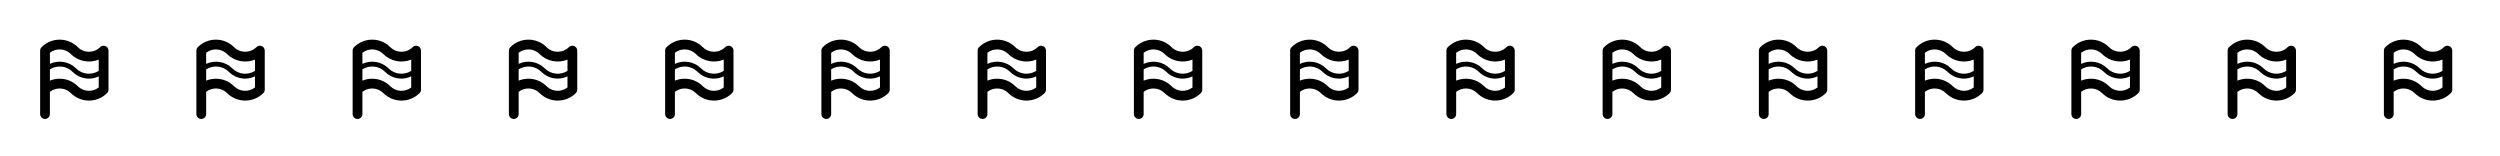 <?xml version="1.0" encoding="iso-8859-1"?>
<!-- Generator: Adobe Illustrator 16.2.1, SVG Export Plug-In . SVG Version: 6.00 Build 0)  -->
<!DOCTYPE svg PUBLIC "-//W3C//DTD SVG 1.1 Tiny//EN" "http://www.w3.org/Graphics/SVG/1.1/DTD/svg11-tiny.dtd">
<svg version="1.1" baseProfile="tiny" xmlns="http://www.w3.org/2000/svg" xmlns:xlink="http://www.w3.org/1999/xlink" x="0px"
	 y="0px" width="512px" height="32px" viewBox="0 0 512 32" xml:space="preserve">
<g id="Layer_2_copy">
</g>
<g id="Layer_2">
</g>
<g id="Layer_1">
	<path d="M21.603,9.437c-0.374-0.156-0.804-0.069-1.09,0.217c-1.264,1.262-3.321,1.264-4.586-0.001
		c-2.045-2.044-5.37-2.043-7.414,0.001C8.325,9.841,8.22,10.095,8.22,10.36v13c0,0.552,0.448,1,1,1s1-0.448,1-1v-4.553
		c1.271-0.998,3.121-0.911,4.293,0.26c2.045,2.043,5.371,2.043,7.414,0c0.188-0.188,0.293-0.442,0.293-0.707v-8
		C22.22,9.956,21.976,9.591,21.603,9.437z M14.513,11.067c1.541,1.539,3.808,1.918,5.707,1.139v2.311
		c-1.446,0.915-3.387,0.748-4.646-0.51c-1.447-1.447-3.598-1.744-5.354-0.928v-2.271C11.491,9.81,13.341,9.896,14.513,11.067z
		 M15.927,17.652c-1.022-1.021-2.365-1.532-3.707-1.532c-0.681,0-1.361,0.131-2,0.395v-2.311c1.446-0.916,3.387-0.75,4.646,0.51
		c0.925,0.924,2.139,1.386,3.354,1.386c0.687,0,1.366-0.164,2-0.459v2.272C18.948,18.909,17.098,18.823,15.927,17.652z"/>
	<path d="M53.603,9.437c-0.374-0.156-0.804-0.069-1.09,0.217c-1.264,1.262-3.321,1.264-4.586-0.001
		c-2.045-2.044-5.37-2.043-7.414,0.001c-0.188,0.188-0.293,0.441-0.293,0.707v13c0,0.552,0.448,1,1,1s1-0.448,1-1v-4.553
		c1.271-0.998,3.121-0.911,4.293,0.26c2.045,2.043,5.371,2.043,7.414,0c0.188-0.188,0.293-0.442,0.293-0.707v-8
		C54.22,9.956,53.976,9.591,53.603,9.437z M46.513,11.067c1.541,1.539,3.808,1.918,5.707,1.139v2.311
		c-1.446,0.915-3.387,0.748-4.646-0.51c-1.447-1.447-3.598-1.744-5.354-0.928v-2.271C43.491,9.81,45.341,9.896,46.513,11.067z
		 M47.927,17.652c-1.022-1.021-2.365-1.532-3.707-1.532c-0.681,0-1.361,0.131-2,0.395v-2.311c1.446-0.916,3.387-0.75,4.646,0.51
		c0.925,0.924,2.139,1.386,3.354,1.386c0.687,0,1.366-0.164,2-0.459v2.272C50.948,18.909,49.098,18.823,47.927,17.652z"/>
	<path d="M85.603,9.437c-0.374-0.156-0.804-0.069-1.09,0.217c-1.264,1.262-3.321,1.264-4.586-0.001
		c-2.045-2.044-5.37-2.043-7.414,0.001c-0.188,0.188-0.293,0.441-0.293,0.707v13c0,0.552,0.448,1,1,1s1-0.448,1-1v-4.553
		c1.271-0.998,3.121-0.911,4.293,0.26c2.045,2.043,5.371,2.043,7.414,0c0.188-0.188,0.293-0.442,0.293-0.707v-8
		C86.22,9.956,85.976,9.591,85.603,9.437z M78.513,11.067c1.541,1.539,3.808,1.918,5.707,1.139v2.311
		c-1.446,0.915-3.387,0.748-4.646-0.51c-1.447-1.447-3.598-1.744-5.354-0.928v-2.271C75.491,9.81,77.341,9.896,78.513,11.067z
		 M79.927,17.652c-1.022-1.021-2.365-1.532-3.707-1.532c-0.681,0-1.361,0.131-2,0.395v-2.311c1.446-0.916,3.387-0.75,4.646,0.51
		c0.925,0.924,2.139,1.386,3.354,1.386c0.687,0,1.366-0.164,2-0.459v2.272C82.948,18.909,81.098,18.823,79.927,17.652z"/>
	<path d="M117.603,9.437c-0.374-0.156-0.804-0.069-1.09,0.217c-1.264,1.262-3.321,1.264-4.586-0.001
		c-2.045-2.044-5.37-2.043-7.414,0.001c-0.188,0.188-0.293,0.441-0.293,0.707v13c0,0.552,0.448,1,1,1s1-0.448,1-1v-4.553
		c1.271-0.998,3.121-0.911,4.293,0.26c2.045,2.043,5.371,2.043,7.414,0c0.188-0.188,0.293-0.442,0.293-0.707v-8
		C118.22,9.956,117.976,9.591,117.603,9.437z M110.513,11.067c1.541,1.539,3.808,1.918,5.707,1.139v2.311
		c-1.446,0.915-3.387,0.748-4.646-0.51c-1.447-1.447-3.598-1.744-5.354-0.928v-2.271C107.491,9.81,109.341,9.896,110.513,11.067z
		 M111.927,17.652c-1.022-1.021-2.365-1.532-3.707-1.532c-0.681,0-1.361,0.131-2,0.395v-2.311c1.446-0.916,3.387-0.75,4.646,0.51
		c0.925,0.924,2.139,1.386,3.354,1.386c0.687,0,1.366-0.164,2-0.459v2.272C114.948,18.909,113.098,18.823,111.927,17.652z"/>
	<path d="M149.603,9.437c-0.374-0.156-0.804-0.069-1.09,0.217c-1.264,1.262-3.321,1.264-4.586-0.001
		c-2.045-2.044-5.37-2.043-7.414,0.001c-0.188,0.188-0.293,0.441-0.293,0.707v13c0,0.552,0.448,1,1,1s1-0.448,1-1v-4.553
		c1.271-0.998,3.121-0.911,4.293,0.26c2.045,2.043,5.371,2.043,7.414,0c0.188-0.188,0.293-0.442,0.293-0.707v-8
		C150.22,9.956,149.976,9.591,149.603,9.437z M142.513,11.067c1.541,1.539,3.808,1.918,5.707,1.139v2.311
		c-1.446,0.915-3.387,0.748-4.646-0.51c-1.447-1.447-3.598-1.744-5.354-0.928v-2.271C139.491,9.81,141.341,9.896,142.513,11.067z
		 M143.927,17.652c-1.022-1.021-2.365-1.532-3.707-1.532c-0.681,0-1.361,0.131-2,0.395v-2.311c1.446-0.916,3.387-0.75,4.646,0.51
		c0.925,0.924,2.139,1.386,3.354,1.386c0.687,0,1.366-0.164,2-0.459v2.272C146.948,18.909,145.098,18.823,143.927,17.652z"/>
	<path d="M181.603,9.437c-0.374-0.156-0.804-0.069-1.09,0.217c-1.264,1.262-3.321,1.264-4.586-0.001
		c-2.045-2.044-5.37-2.043-7.414,0.001c-0.188,0.188-0.293,0.441-0.293,0.707v13c0,0.552,0.448,1,1,1s1-0.448,1-1v-4.553
		c1.271-0.998,3.121-0.911,4.293,0.26c2.045,2.043,5.371,2.043,7.414,0c0.188-0.188,0.293-0.442,0.293-0.707v-8
		C182.22,9.956,181.976,9.591,181.603,9.437z M174.513,11.067c1.541,1.539,3.808,1.918,5.707,1.139v2.311
		c-1.446,0.915-3.387,0.748-4.646-0.51c-1.447-1.447-3.598-1.744-5.354-0.928v-2.271C171.491,9.81,173.341,9.896,174.513,11.067z
		 M175.927,17.652c-1.022-1.021-2.365-1.532-3.707-1.532c-0.681,0-1.361,0.131-2,0.395v-2.311c1.446-0.916,3.387-0.75,4.646,0.51
		c0.925,0.924,2.139,1.386,3.354,1.386c0.687,0,1.366-0.164,2-0.459v2.272C178.948,18.909,177.098,18.823,175.927,17.652z"/>
	<path d="M213.603,9.437c-0.374-0.156-0.804-0.069-1.09,0.217c-1.264,1.262-3.321,1.264-4.586-0.001
		c-2.045-2.044-5.37-2.043-7.414,0.001c-0.188,0.188-0.293,0.441-0.293,0.707v13c0,0.552,0.448,1,1,1s1-0.448,1-1v-4.553
		c1.271-0.998,3.121-0.911,4.293,0.26c2.045,2.043,5.371,2.043,7.414,0c0.188-0.188,0.293-0.442,0.293-0.707v-8
		C214.22,9.956,213.976,9.591,213.603,9.437z M206.513,11.067c1.541,1.539,3.808,1.918,5.707,1.139v2.311
		c-1.446,0.915-3.387,0.748-4.646-0.51c-1.447-1.447-3.598-1.744-5.354-0.928v-2.271C203.491,9.81,205.341,9.896,206.513,11.067z
		 M207.927,17.652c-1.022-1.021-2.365-1.532-3.707-1.532c-0.681,0-1.361,0.131-2,0.395v-2.311c1.446-0.916,3.387-0.75,4.646,0.51
		c0.925,0.924,2.139,1.386,3.354,1.386c0.687,0,1.366-0.164,2-0.459v2.272C210.948,18.909,209.098,18.823,207.927,17.652z"/>
	<path d="M245.603,9.437c-0.374-0.156-0.804-0.069-1.09,0.217c-1.264,1.262-3.321,1.264-4.586-0.001
		c-2.045-2.044-5.37-2.043-7.414,0.001c-0.188,0.188-0.293,0.441-0.293,0.707v13c0,0.552,0.448,1,1,1s1-0.448,1-1v-4.553
		c1.271-0.998,3.121-0.911,4.293,0.26c2.045,2.043,5.371,2.043,7.414,0c0.188-0.188,0.293-0.442,0.293-0.707v-8
		C246.22,9.956,245.976,9.591,245.603,9.437z M238.513,11.067c1.541,1.539,3.808,1.918,5.707,1.139v2.311
		c-1.446,0.915-3.387,0.748-4.646-0.51c-1.447-1.447-3.598-1.744-5.354-0.928v-2.271C235.491,9.81,237.341,9.896,238.513,11.067z
		 M239.927,17.652c-1.022-1.021-2.365-1.532-3.707-1.532c-0.681,0-1.361,0.131-2,0.395v-2.311c1.446-0.916,3.387-0.75,4.646,0.51
		c0.925,0.924,2.139,1.386,3.354,1.386c0.687,0,1.366-0.164,2-0.459v2.272C242.948,18.909,241.098,18.823,239.927,17.652z"/>
	<path d="M277.603,9.437c-0.374-0.156-0.804-0.069-1.09,0.217c-1.264,1.262-3.321,1.264-4.586-0.001
		c-2.045-2.044-5.37-2.043-7.414,0.001c-0.188,0.188-0.293,0.441-0.293,0.707v13c0,0.552,0.448,1,1,1s1-0.448,1-1v-4.553
		c1.271-0.998,3.121-0.911,4.293,0.26c2.045,2.043,5.371,2.043,7.414,0c0.188-0.188,0.293-0.442,0.293-0.707v-8
		C278.22,9.956,277.976,9.591,277.603,9.437z M270.513,11.067c1.541,1.539,3.808,1.918,5.707,1.139v2.311
		c-1.446,0.915-3.387,0.748-4.646-0.51c-1.447-1.447-3.598-1.744-5.354-0.928v-2.271C267.491,9.81,269.341,9.896,270.513,11.067z
		 M271.927,17.652c-1.022-1.021-2.365-1.532-3.707-1.532c-0.681,0-1.361,0.131-2,0.395v-2.311c1.446-0.916,3.387-0.75,4.646,0.51
		c0.925,0.924,2.139,1.386,3.354,1.386c0.687,0,1.366-0.164,2-0.459v2.272C274.948,18.909,273.098,18.823,271.927,17.652z"/>
	<path d="M309.603,9.437c-0.374-0.156-0.804-0.069-1.09,0.217c-1.264,1.262-3.321,1.264-4.586-0.001
		c-2.045-2.044-5.37-2.043-7.414,0.001c-0.188,0.188-0.293,0.441-0.293,0.707v13c0,0.552,0.448,1,1,1s1-0.448,1-1v-4.553
		c1.271-0.998,3.121-0.911,4.293,0.26c2.045,2.043,5.371,2.043,7.414,0c0.188-0.188,0.293-0.442,0.293-0.707v-8
		C310.22,9.956,309.976,9.591,309.603,9.437z M302.513,11.067c1.541,1.539,3.808,1.918,5.707,1.139v2.311
		c-1.446,0.915-3.387,0.748-4.646-0.51c-1.447-1.447-3.598-1.744-5.354-0.928v-2.271C299.49,9.81,301.341,9.896,302.513,11.067z
		 M303.927,17.652c-1.022-1.021-2.364-1.532-3.707-1.532c-0.681,0-1.361,0.131-2,0.395v-2.311c1.446-0.916,3.387-0.75,4.646,0.51
		c0.925,0.924,2.139,1.386,3.354,1.386c0.687,0,1.366-0.164,2-0.459v2.272C306.948,18.909,305.098,18.823,303.927,17.652z"/>
	<path d="M341.603,9.437c-0.374-0.156-0.804-0.069-1.09,0.217c-1.264,1.262-3.321,1.264-4.586-0.001
		c-2.045-2.044-5.37-2.043-7.414,0.001c-0.188,0.188-0.293,0.441-0.293,0.707v13c0,0.552,0.448,1,1,1s1-0.448,1-1v-4.553
		c1.271-0.998,3.121-0.911,4.293,0.26c2.045,2.043,5.371,2.043,7.414,0c0.188-0.188,0.293-0.442,0.293-0.707v-8
		C342.22,9.956,341.976,9.591,341.603,9.437z M334.513,11.067c1.541,1.539,3.808,1.918,5.707,1.139v2.311
		c-1.446,0.915-3.387,0.748-4.646-0.51c-1.447-1.447-3.598-1.744-5.354-0.928v-2.271C331.49,9.81,333.341,9.896,334.513,11.067z
		 M335.927,17.652c-1.022-1.021-2.364-1.532-3.707-1.532c-0.681,0-1.361,0.131-2,0.395v-2.311c1.446-0.916,3.387-0.75,4.646,0.51
		c0.925,0.924,2.139,1.386,3.354,1.386c0.687,0,1.366-0.164,2-0.459v2.272C338.948,18.909,337.098,18.823,335.927,17.652z"/>
	<path d="M373.603,9.437c-0.374-0.156-0.804-0.069-1.09,0.217c-1.264,1.262-3.321,1.264-4.586-0.001
		c-2.045-2.044-5.37-2.043-7.414,0.001c-0.188,0.188-0.293,0.441-0.293,0.707v13c0,0.552,0.448,1,1,1s1-0.448,1-1v-4.553
		c1.271-0.998,3.121-0.911,4.293,0.26c2.045,2.043,5.371,2.043,7.414,0c0.188-0.188,0.293-0.442,0.293-0.707v-8
		C374.22,9.956,373.976,9.591,373.603,9.437z M366.513,11.067c1.541,1.539,3.808,1.918,5.707,1.139v2.311
		c-1.446,0.915-3.387,0.748-4.646-0.51c-1.447-1.447-3.598-1.744-5.354-0.928v-2.271C363.49,9.81,365.341,9.896,366.513,11.067z
		 M367.927,17.652c-1.022-1.021-2.364-1.532-3.707-1.532c-0.681,0-1.361,0.131-2,0.395v-2.311c1.446-0.916,3.387-0.75,4.646,0.51
		c0.925,0.924,2.139,1.386,3.354,1.386c0.687,0,1.366-0.164,2-0.459v2.272C370.948,18.909,369.098,18.823,367.927,17.652z"/>
	<path d="M405.603,9.437c-0.374-0.156-0.804-0.069-1.09,0.217c-1.264,1.262-3.321,1.264-4.586-0.001
		c-2.045-2.044-5.37-2.043-7.414,0.001c-0.188,0.188-0.293,0.441-0.293,0.707v13c0,0.552,0.448,1,1,1s1-0.448,1-1v-4.553
		c1.271-0.998,3.121-0.911,4.293,0.26c2.045,2.043,5.371,2.043,7.414,0c0.188-0.188,0.293-0.442,0.293-0.707v-8
		C406.22,9.956,405.976,9.591,405.603,9.437z M398.513,11.067c1.541,1.539,3.808,1.918,5.707,1.139v2.311
		c-1.446,0.915-3.387,0.748-4.646-0.51c-1.447-1.447-3.598-1.744-5.354-0.928v-2.271C395.49,9.81,397.341,9.896,398.513,11.067z
		 M399.927,17.652c-1.022-1.021-2.364-1.532-3.707-1.532c-0.681,0-1.361,0.131-2,0.395v-2.311c1.446-0.916,3.387-0.75,4.646,0.51
		c0.925,0.924,2.139,1.386,3.354,1.386c0.687,0,1.366-0.164,2-0.459v2.272C402.948,18.909,401.098,18.823,399.927,17.652z"/>
	<path d="M437.603,9.437c-0.374-0.156-0.804-0.069-1.09,0.217c-1.264,1.262-3.321,1.264-4.586-0.001
		c-2.045-2.044-5.37-2.043-7.414,0.001c-0.188,0.188-0.293,0.441-0.293,0.707v13c0,0.552,0.448,1,1,1s1-0.448,1-1v-4.553
		c1.271-0.998,3.121-0.911,4.293,0.26c2.045,2.043,5.371,2.043,7.414,0c0.188-0.188,0.293-0.442,0.293-0.707v-8
		C438.22,9.956,437.976,9.591,437.603,9.437z M430.513,11.067c1.541,1.539,3.808,1.918,5.707,1.139v2.311
		c-1.446,0.915-3.387,0.748-4.646-0.51c-1.447-1.447-3.598-1.744-5.354-0.928v-2.271C427.49,9.81,429.341,9.896,430.513,11.067z
		 M431.927,17.652c-1.022-1.021-2.364-1.532-3.707-1.532c-0.681,0-1.361,0.131-2,0.395v-2.311c1.446-0.916,3.387-0.75,4.646,0.51
		c0.925,0.924,2.139,1.386,3.354,1.386c0.687,0,1.366-0.164,2-0.459v2.272C434.948,18.909,433.098,18.823,431.927,17.652z"/>
	<path d="M469.603,9.437c-0.374-0.156-0.804-0.069-1.09,0.217c-1.264,1.262-3.321,1.264-4.586-0.001
		c-2.045-2.044-5.37-2.043-7.414,0.001c-0.188,0.188-0.293,0.441-0.293,0.707v13c0,0.552,0.448,1,1,1s1-0.448,1-1v-4.553
		c1.271-0.998,3.121-0.911,4.293,0.26c2.045,2.043,5.371,2.043,7.414,0c0.188-0.188,0.293-0.442,0.293-0.707v-8
		C470.22,9.956,469.976,9.591,469.603,9.437z M462.513,11.067c1.541,1.539,3.808,1.918,5.707,1.139v2.311
		c-1.446,0.915-3.387,0.748-4.646-0.51c-1.447-1.447-3.598-1.744-5.354-0.928v-2.271C459.49,9.81,461.341,9.896,462.513,11.067z
		 M463.927,17.652c-1.022-1.021-2.364-1.532-3.707-1.532c-0.681,0-1.361,0.131-2,0.395v-2.311c1.446-0.916,3.387-0.75,4.646,0.51
		c0.925,0.924,2.139,1.386,3.354,1.386c0.687,0,1.366-0.164,2-0.459v2.272C466.948,18.909,465.098,18.823,463.927,17.652z"/>
	<path d="M501.603,9.437c-0.374-0.156-0.804-0.069-1.09,0.217c-1.264,1.262-3.321,1.264-4.586-0.001
		c-2.045-2.044-5.37-2.043-7.414,0.001c-0.188,0.188-0.293,0.441-0.293,0.707v13c0,0.552,0.448,1,1,1s1-0.448,1-1v-4.553
		c1.271-0.998,3.121-0.911,4.293,0.26c2.045,2.043,5.371,2.043,7.414,0c0.188-0.188,0.293-0.442,0.293-0.707v-8
		C502.22,9.956,501.976,9.591,501.603,9.437z M494.513,11.067c1.541,1.539,3.808,1.918,5.707,1.139v2.311
		c-1.446,0.915-3.387,0.748-4.646-0.51c-1.447-1.447-3.598-1.744-5.354-0.928v-2.271C491.49,9.81,493.341,9.896,494.513,11.067z
		 M495.927,17.652c-1.022-1.021-2.364-1.532-3.707-1.532c-0.681,0-1.361,0.131-2,0.395v-2.311c1.446-0.916,3.387-0.75,4.646,0.51
		c0.925,0.924,2.139,1.386,3.354,1.386c0.687,0,1.366-0.164,2-0.459v2.272C498.948,18.909,497.098,18.823,495.927,17.652z"/>
</g>
<g id="Layer_4">
</g>
</svg>
